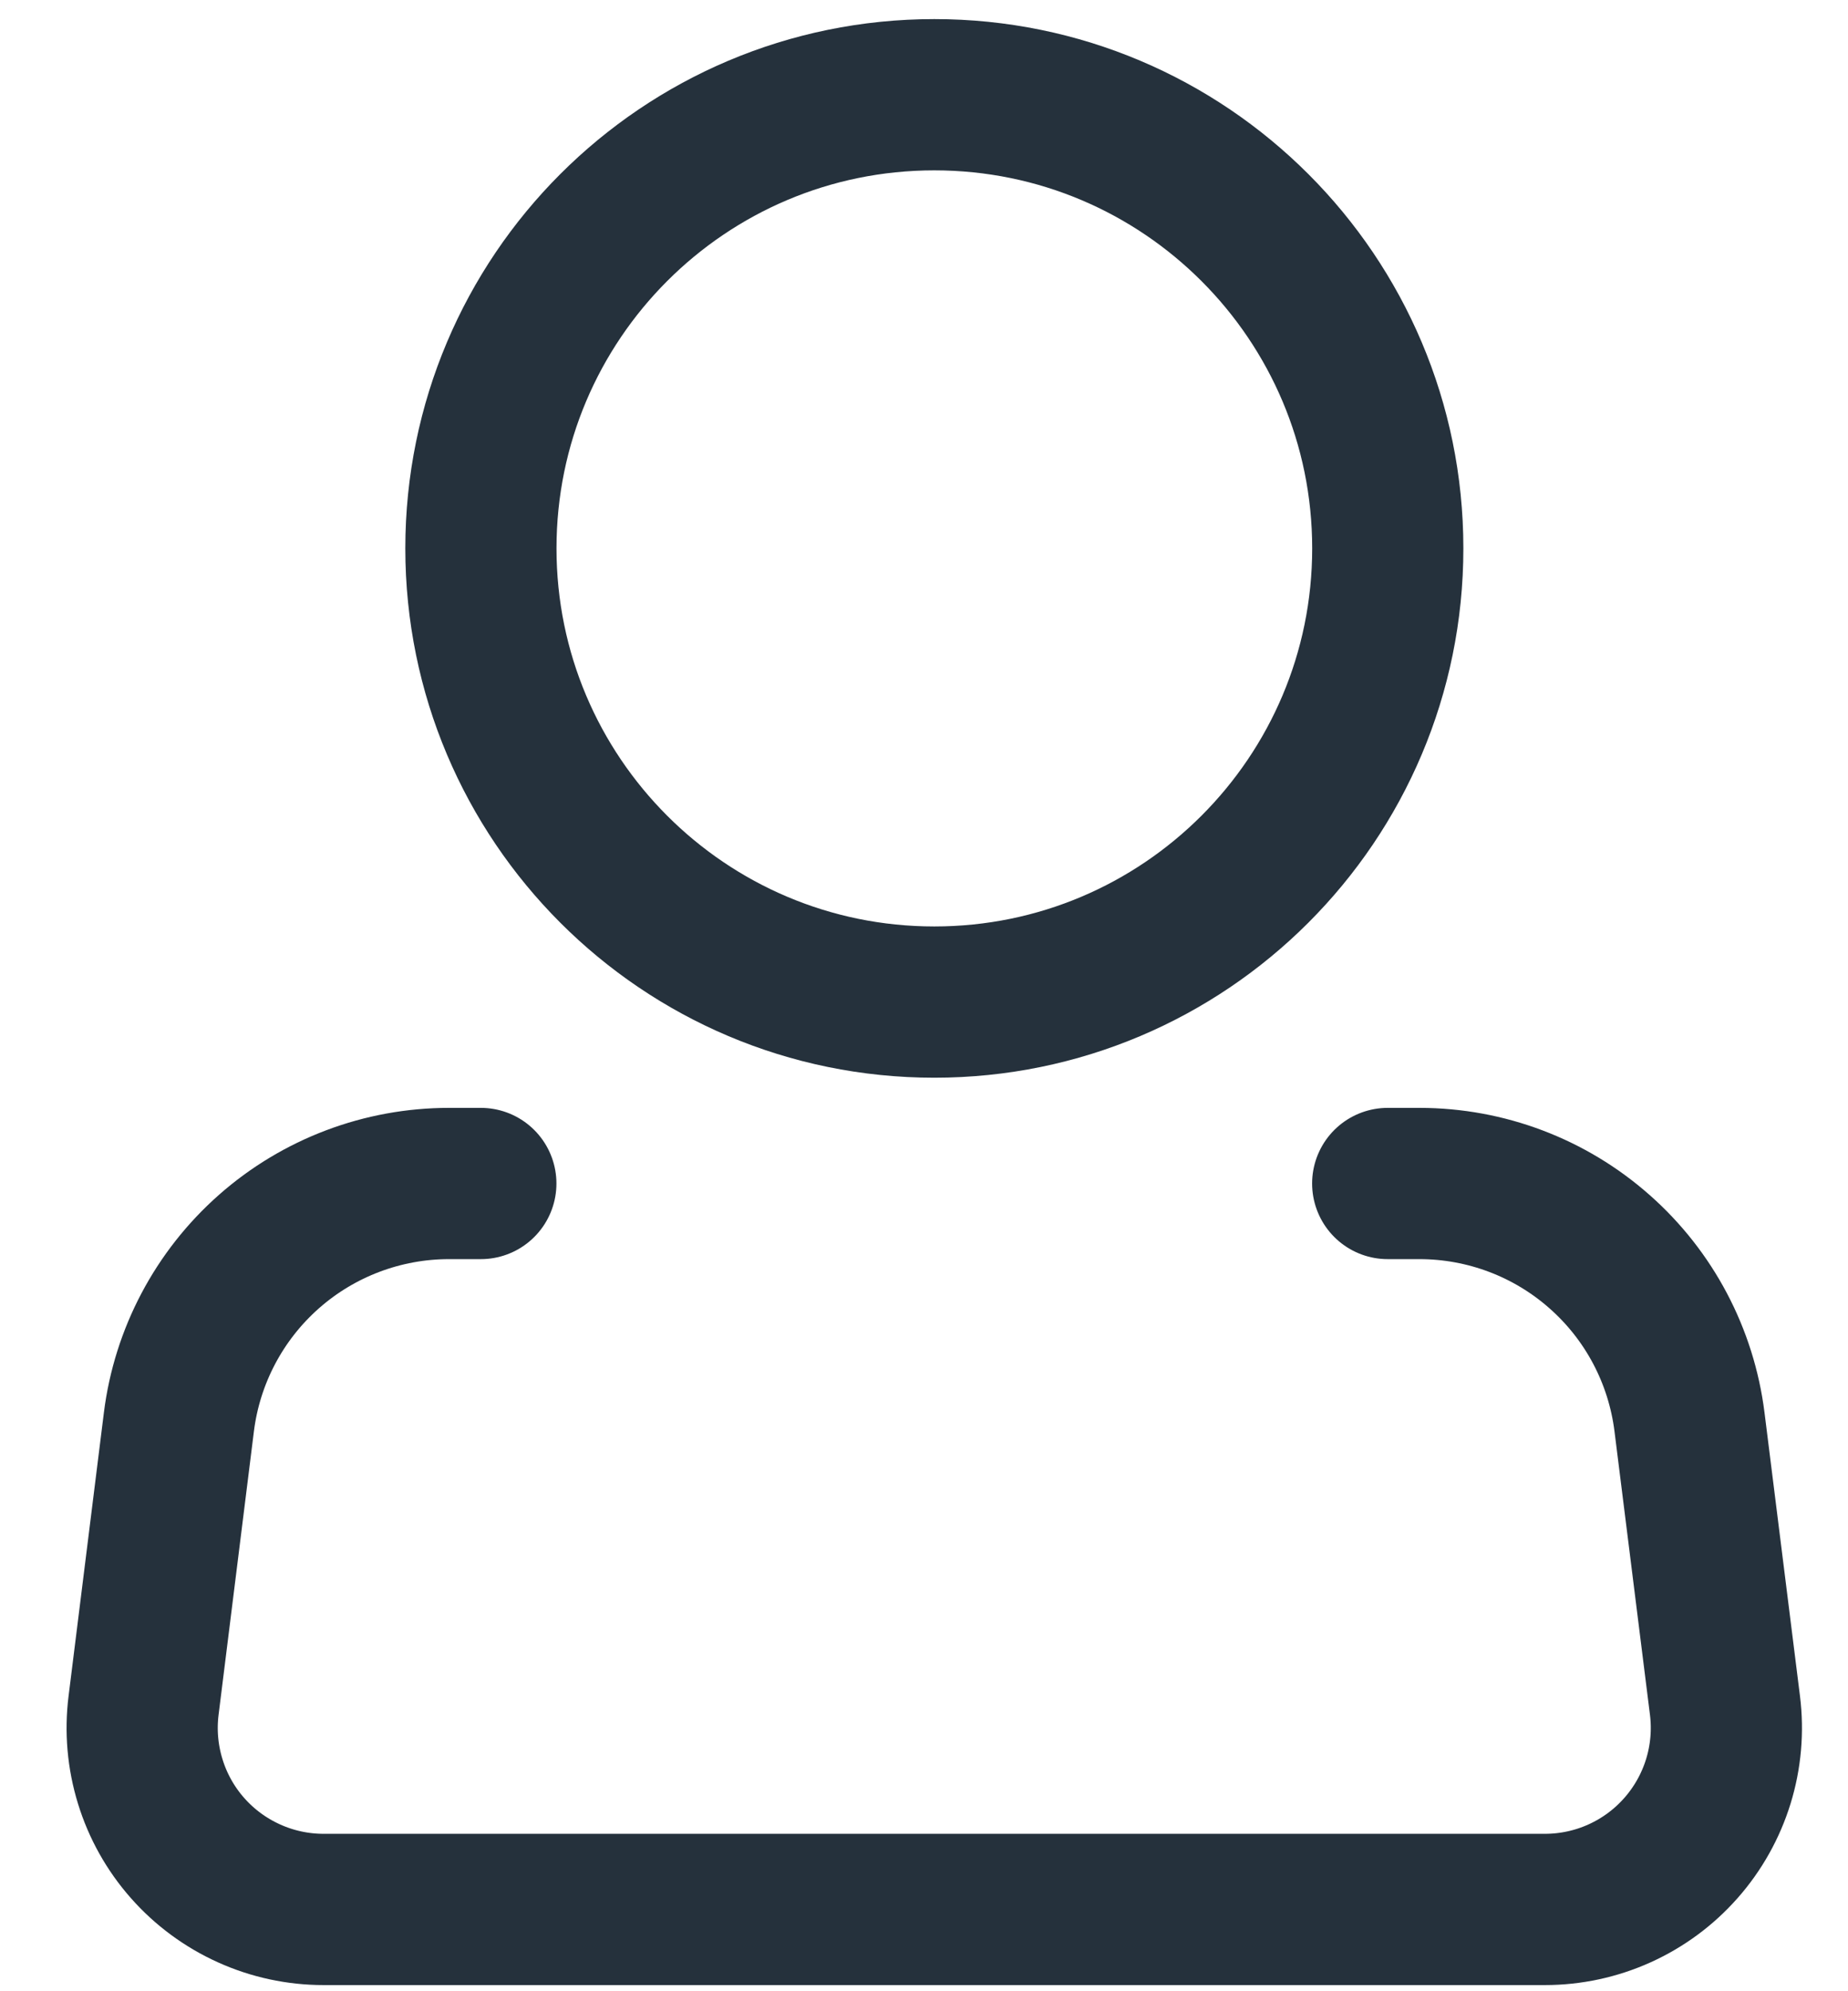 <svg width="26" height="28" viewBox="0 0 26 28" fill="none" xmlns="http://www.w3.org/2000/svg">
<path d="M13.145 14.091C16.668 14.091 19.525 11.234 19.525 7.711C19.525 4.188 16.668 1.332 13.145 1.332C9.622 1.332 6.766 4.188 6.766 7.711C6.766 11.234 9.622 14.091 13.145 14.091Z" stroke="#25313C" stroke-width="2.127"/>
<path d="M19.524 16.642H19.973C20.906 16.643 21.806 16.983 22.505 17.601C23.205 18.218 23.654 19.07 23.77 19.995L24.269 23.981C24.314 24.34 24.282 24.705 24.175 25.051C24.068 25.396 23.889 25.716 23.649 25.987C23.41 26.258 23.116 26.475 22.786 26.624C22.456 26.773 22.098 26.85 21.736 26.85H4.552C4.19 26.85 3.833 26.773 3.503 26.624C3.173 26.475 2.878 26.258 2.639 25.987C2.399 25.716 2.22 25.396 2.114 25.051C2.007 24.705 1.975 24.34 2.02 23.981L2.517 19.995C2.633 19.069 3.083 18.218 3.783 17.6C4.482 16.983 5.384 16.642 6.317 16.642H6.765" stroke="#25313C" stroke-width="2.127" stroke-linecap="round" stroke-linejoin="round"/>
</svg>
